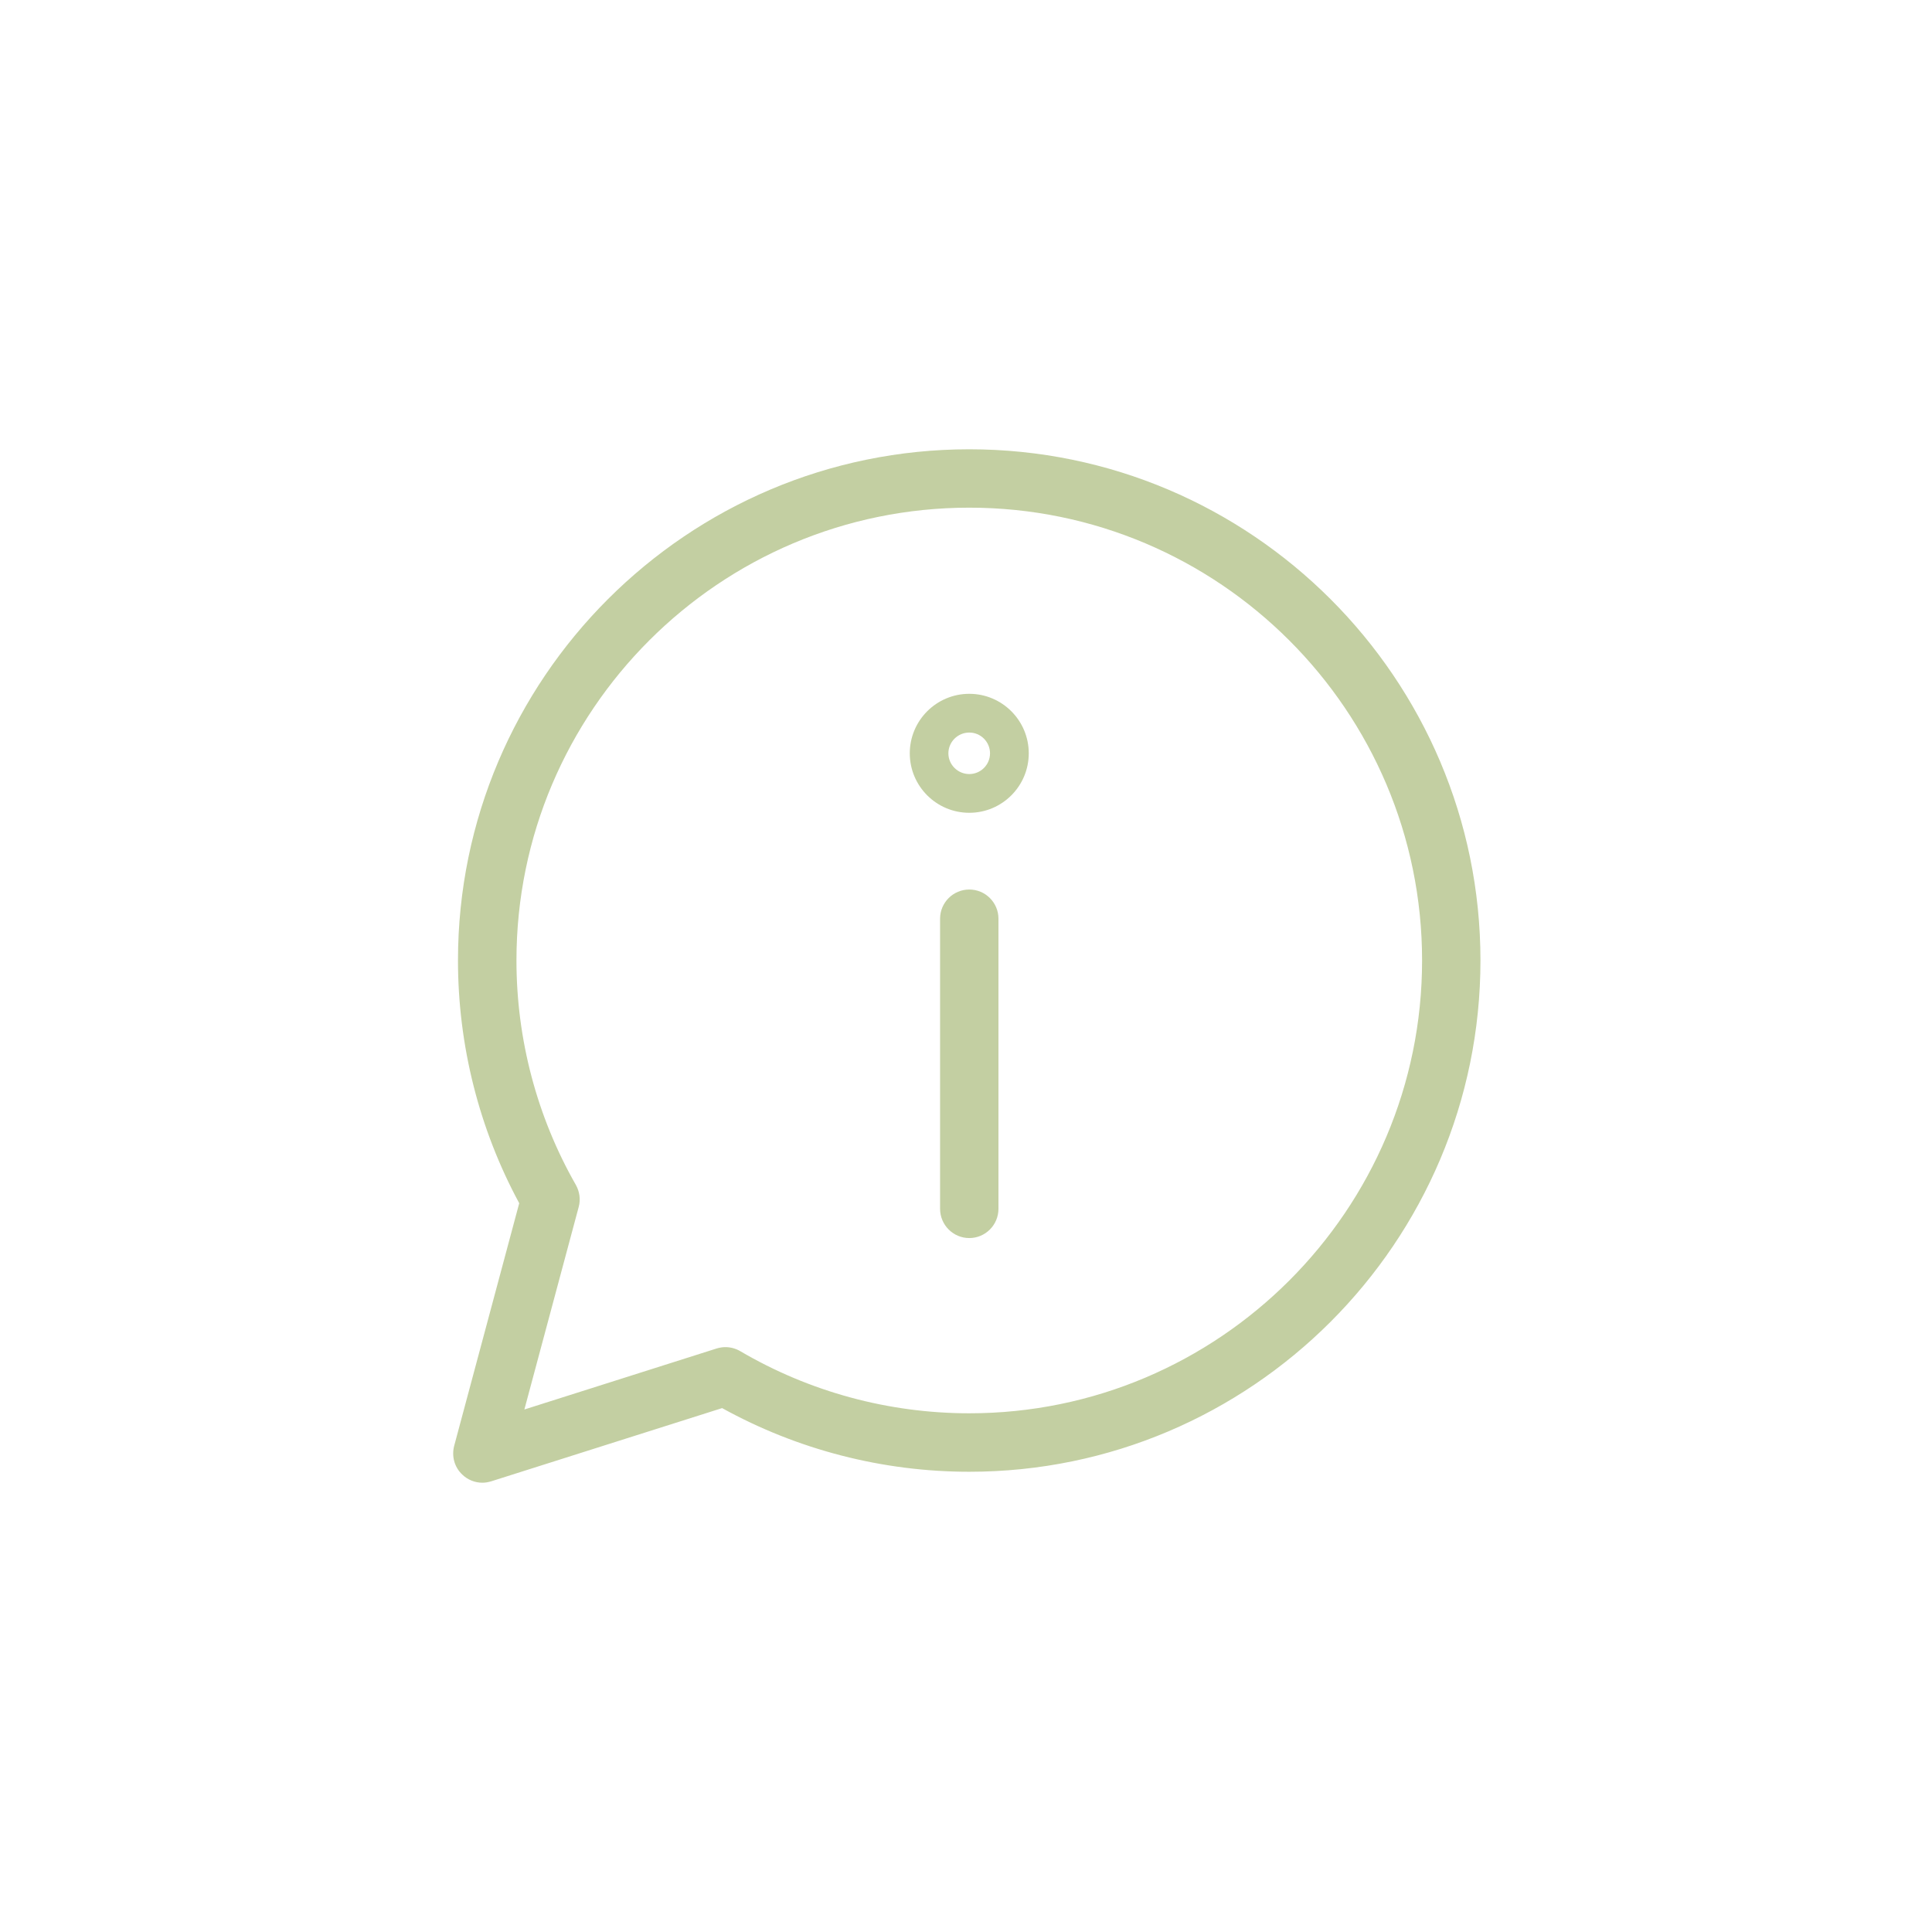 <svg xmlns="http://www.w3.org/2000/svg" xmlns:xlink="http://www.w3.org/1999/xlink" width="80" zoomAndPan="magnify" viewBox="0 0 60 60" height="80" preserveAspectRatio="xMidYMid meet" version="1.0"><defs><clipPath id="cc06e3c45f"><path d="M 14.02 13.902 L 46 13.902 L 46 46.152 L 14.02 46.152 Z M 14.02 13.902 " clip-rule="nonzero"/></clipPath></defs><g clip-path="url(#cc06e3c45f)"><path fill="#c3cfa2" d="M 14.98 46.047 C 14.75 46.047 14.523 45.957 14.355 45.793 C 14.113 45.566 14.02 45.223 14.105 44.902 L 16.125 37.367 C 14.879 35.062 14.223 32.465 14.223 29.828 C 14.223 21.074 21.348 13.953 30.102 13.953 C 38.855 13.953 45.977 21.074 45.977 29.828 C 45.977 38.582 38.855 45.707 30.102 45.707 C 27.41 45.707 24.766 45.023 22.426 43.73 L 15.254 46.004 C 15.164 46.031 15.074 46.047 14.98 46.047 Z M 22.527 41.836 C 22.688 41.836 22.848 41.879 22.988 41.961 C 25.137 43.223 27.594 43.891 30.102 43.891 C 37.855 43.891 44.164 37.582 44.164 29.828 C 44.164 22.074 37.855 15.766 30.102 15.766 C 22.348 15.766 16.039 22.074 16.039 29.828 C 16.039 32.277 16.676 34.684 17.883 36.797 C 18 37.004 18.035 37.25 17.973 37.48 L 16.285 43.773 L 22.254 41.879 C 22.344 41.852 22.438 41.836 22.527 41.836 Z M 22.527 41.836 " fill-opacity="1" fill-rule="nonzero"/></g><path fill="#c3cfa2" d="M 30.102 38.449 C 29.602 38.449 29.195 38.043 29.195 37.539 L 29.195 28.531 C 29.195 28.031 29.602 27.625 30.102 27.625 C 30.602 27.625 31.008 28.031 31.008 28.531 L 31.008 37.539 C 31.008 38.043 30.602 38.449 30.102 38.449 Z M 30.102 38.449 " fill-opacity="1" fill-rule="nonzero"/><path fill="#c3cfa2" d="M 30.102 25.242 C 29.082 25.242 28.254 24.414 28.254 23.395 C 28.254 22.375 29.082 21.547 30.102 21.547 C 31.121 21.547 31.949 22.375 31.949 23.395 C 31.949 24.414 31.121 25.242 30.102 25.242 Z M 30.102 22.75 C 29.746 22.75 29.453 23.039 29.453 23.395 C 29.453 23.75 29.746 24.039 30.102 24.039 C 30.457 24.039 30.746 23.75 30.746 23.395 C 30.746 23.039 30.457 22.75 30.102 22.75 Z M 30.102 22.75 " fill-opacity="1" fill-rule="nonzero"/></svg>